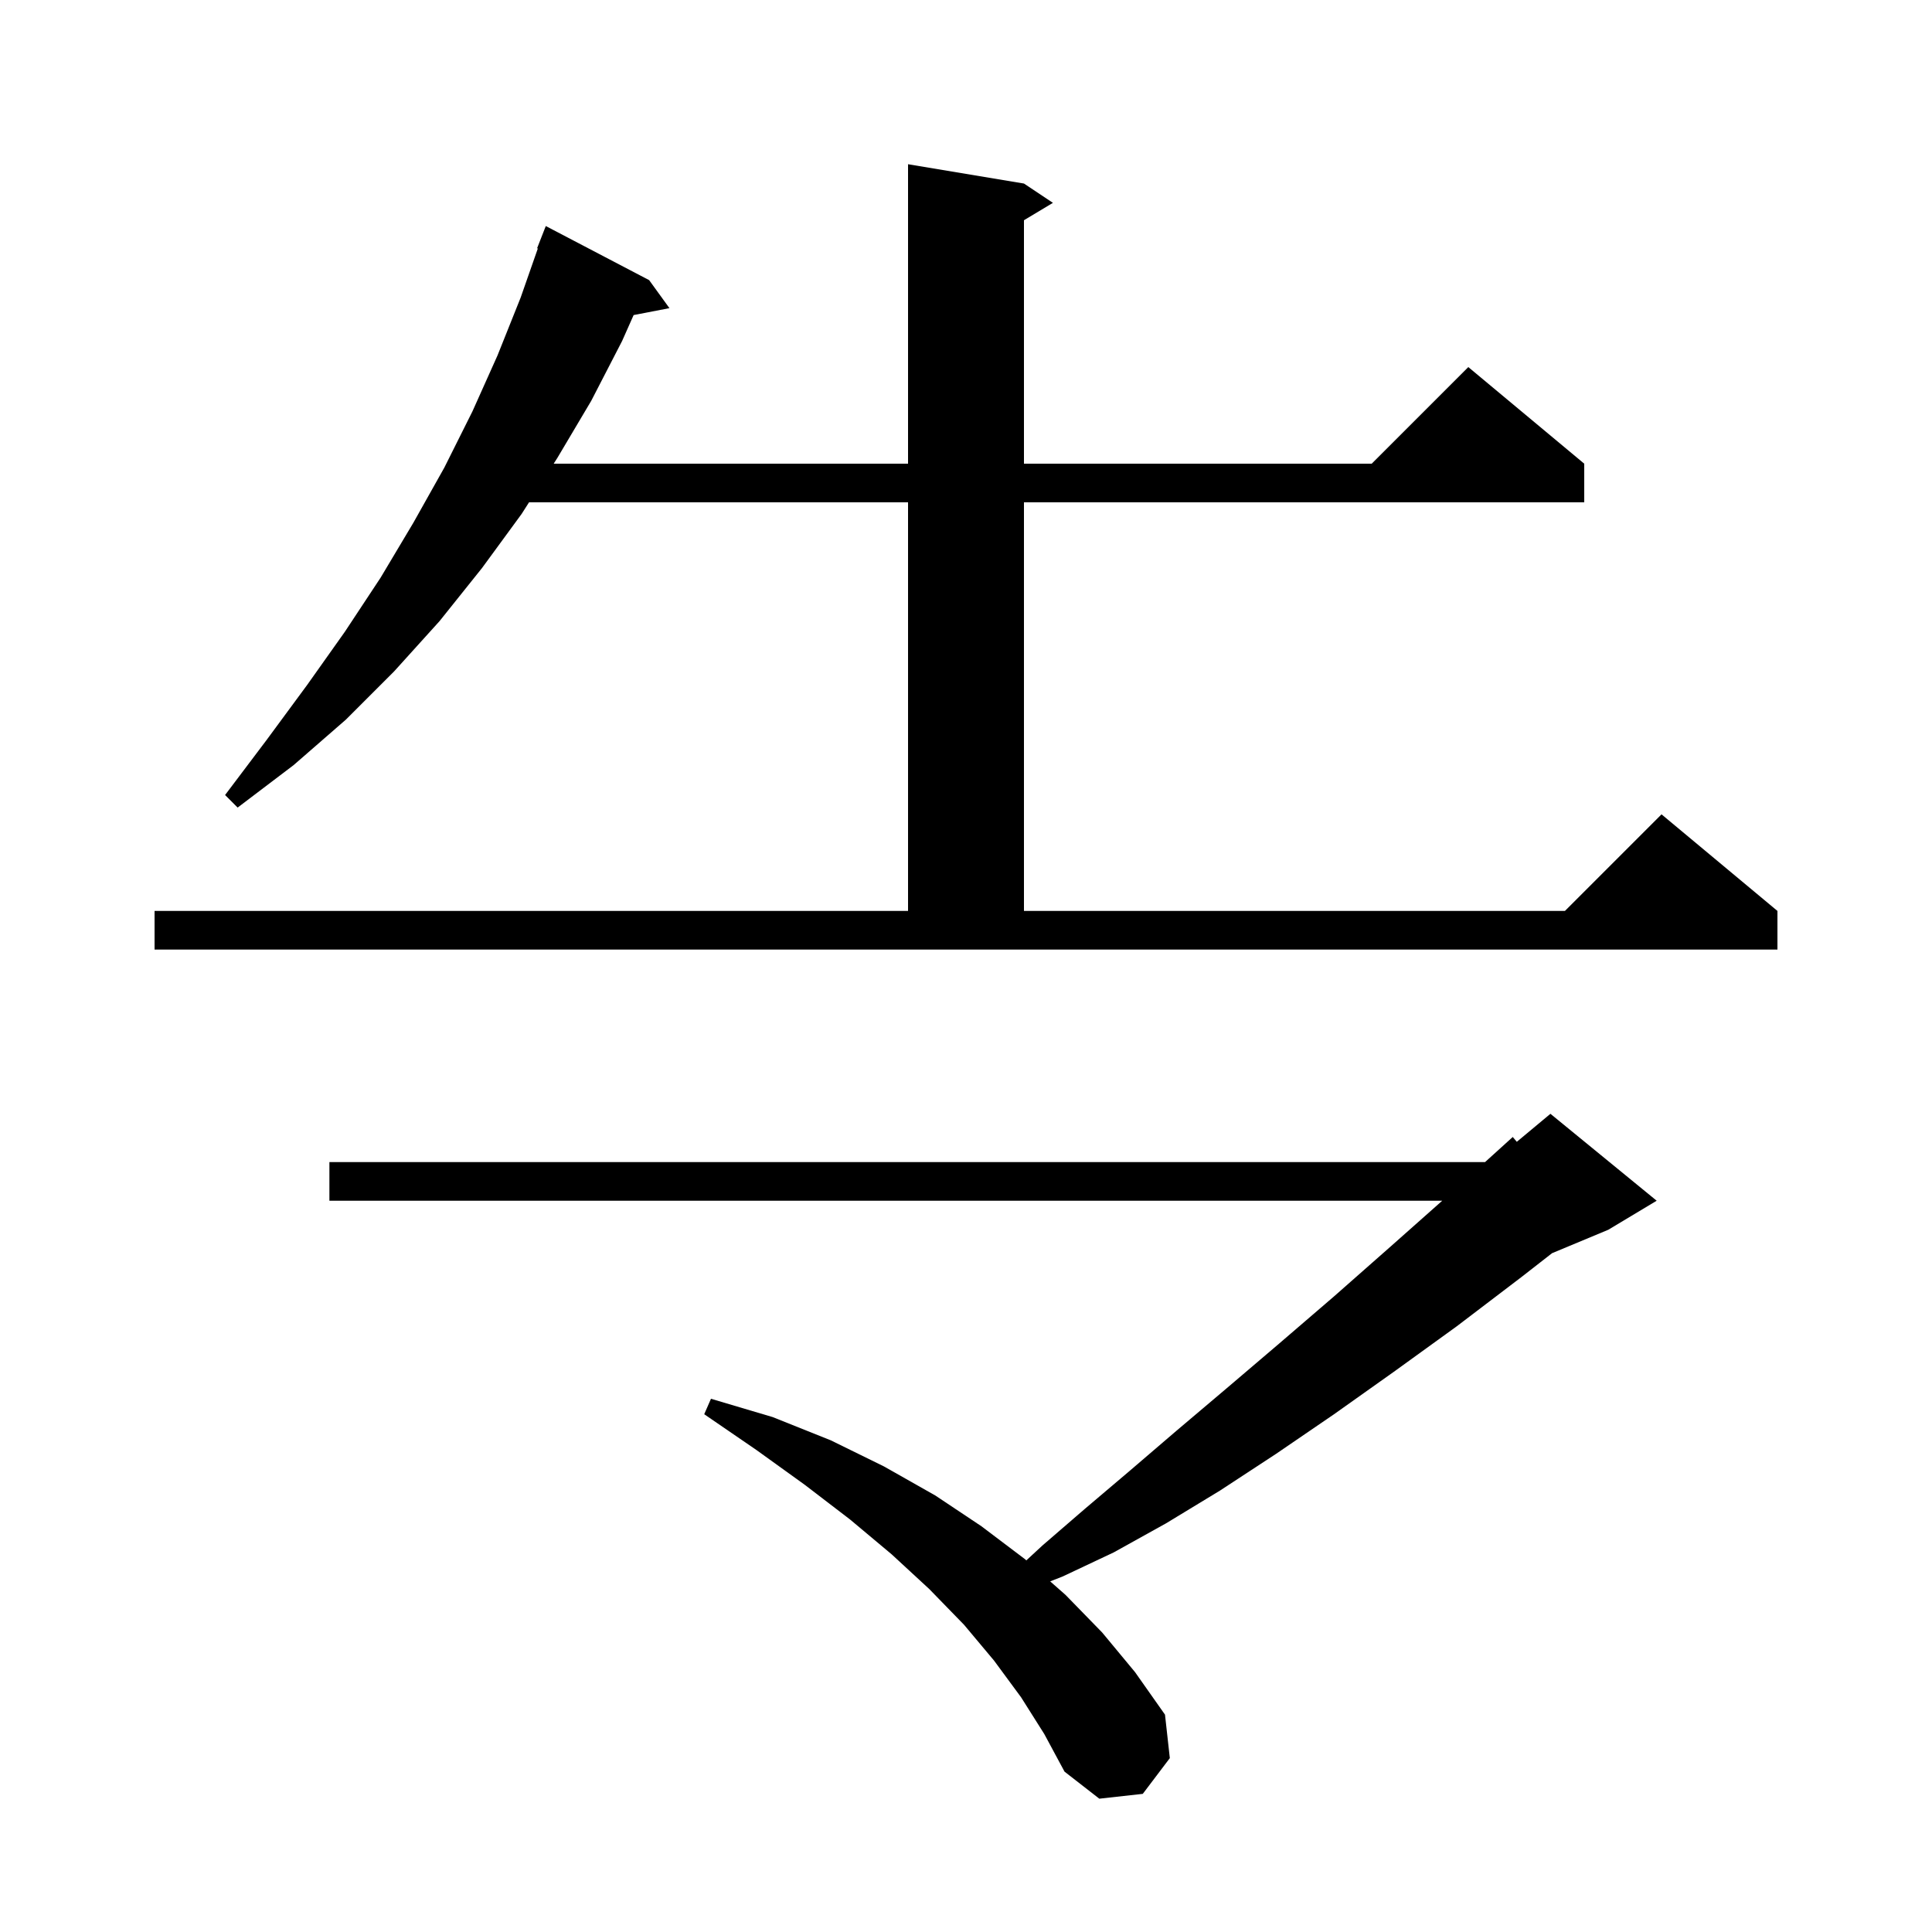<svg xmlns="http://www.w3.org/2000/svg" xmlns:xlink="http://www.w3.org/1999/xlink" version="1.1" baseProfile="full" viewBox="0 0 200 200" width="200" height="200">
<g fill="black">
<path d="M 105.7 175.7 L 102.9 171.9 L 99.8 168.2 L 96.2 164.5 L 92.3 160.9 L 88.0 157.3 L 83.3 153.7 L 78.3 150.1 L 72.9 146.4 L 73.6 144.8 L 80.0 146.7 L 86.0 149.1 L 91.5 151.8 L 96.8 154.8 L 101.6 158.0 L 106.1 161.4 L 106.247 161.529 L 107.9 160.0 L 112.3 156.2 L 116.9 152.3 L 121.8 148.1 L 127.0 143.7 L 132.4 139.1 L 138.1 134.2 L 144.0 129.0 L 149.298 124.3 L 34.1 124.3 L 34.1 120.3 L 153.731 120.3 L 156.6 117.7 L 157.019 118.201 L 160.5 115.3 L 171.5 124.3 L 166.5 127.3 L 160.67 129.729 L 157.5 132.2 L 150.8 137.3 L 144.3 142.0 L 138.1 146.4 L 132.1 150.5 L 126.3 154.3 L 120.7 157.7 L 115.3 160.7 L 110.0 163.2 L 108.715 163.704 L 110.3 165.1 L 114.1 169.0 L 117.5 173.1 L 120.6 177.5 L 121.1 182.0 L 118.3 185.7 L 113.8 186.2 L 110.2 183.4 L 108.1 179.5 Z M 16.0 94.3 L 94.0 94.3 L 94.0 52.0 L 54.766 52.0 L 54.0 53.2 L 49.9 58.8 L 45.5 64.3 L 40.8 69.5 L 35.8 74.5 L 30.4 79.2 L 24.6 83.6 L 23.3 82.3 L 27.6 76.6 L 31.8 70.9 L 35.7 65.4 L 39.4 59.8 L 42.8 54.1 L 46.0 48.4 L 48.9 42.6 L 51.5 36.8 L 53.9 30.8 L 55.677 25.722 L 55.6 25.7 L 56.5 23.4 L 67.2 29.0 L 69.3 31.9 L 65.593 32.615 L 64.4 35.3 L 61.2 41.5 L 57.7 47.4 L 57.317 48.0 L 94.0 48.0 L 94.0 17.0 L 106.0 19.0 L 109.0 21.0 L 106.0 22.8 L 106.0 48.0 L 142.0 48.0 L 152.0 38.0 L 164.0 48.0 L 164.0 52.0 L 106.0 52.0 L 106.0 94.3 L 162.0 94.3 L 172.0 84.3 L 184.0 94.3 L 184.0 98.3 L 16.0 98.3 Z " />
</g>
</svg>
